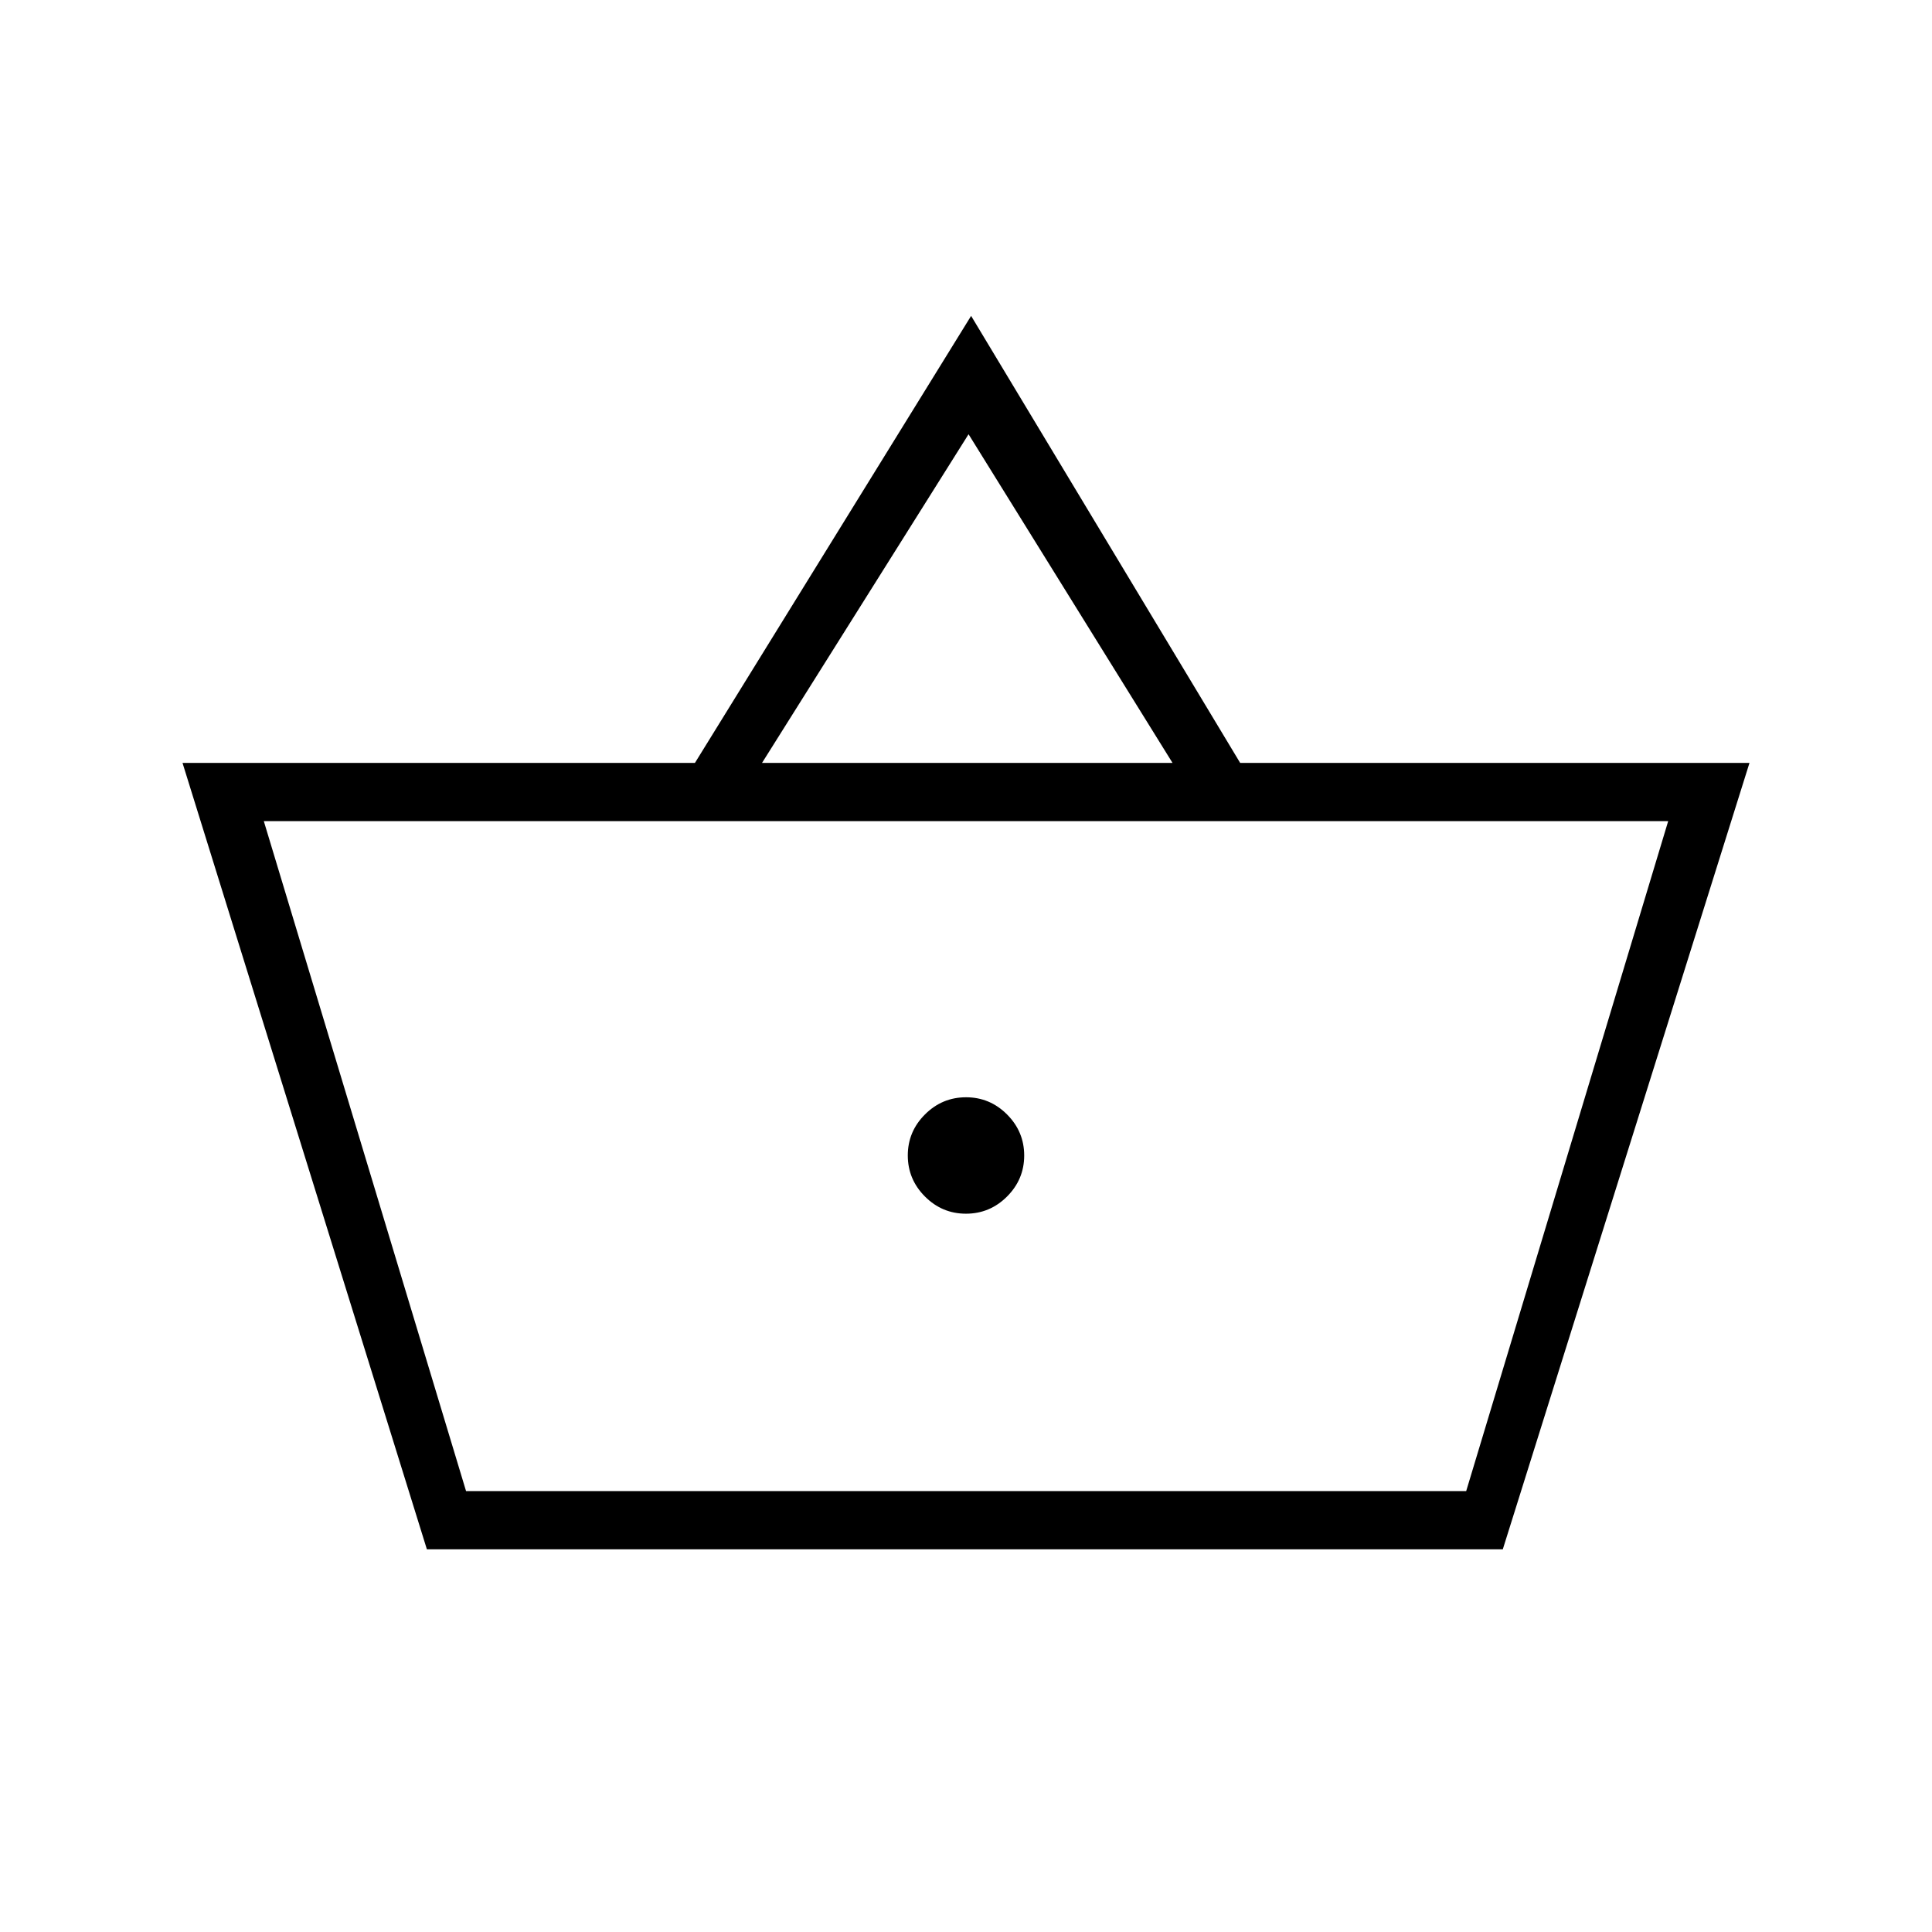 <svg xmlns="http://www.w3.org/2000/svg" height="20" viewBox="0 -960 960 960" width="20"><path d="M212.12-190.15 90.69-580.92h254.62l137.23-222.12 133.69 222.12h253.08L746.73-190.15H212.12Zm19.46-28.93h496.96L828.92-552H131.08l100.5 332.92Zm248.4-137.84q11.87 0 20.4-8.52 8.54-8.53 8.54-20.39 0-11.86-8.52-20.4t-20.38-8.54q-11.87 0-20.4 8.52-8.54 8.52-8.54 20.39 0 11.86 8.52 20.4t20.38 8.54Zm-101.33-224h203.97L481.27-744.23 378.65-580.92ZM480-385.73Z"/></svg>